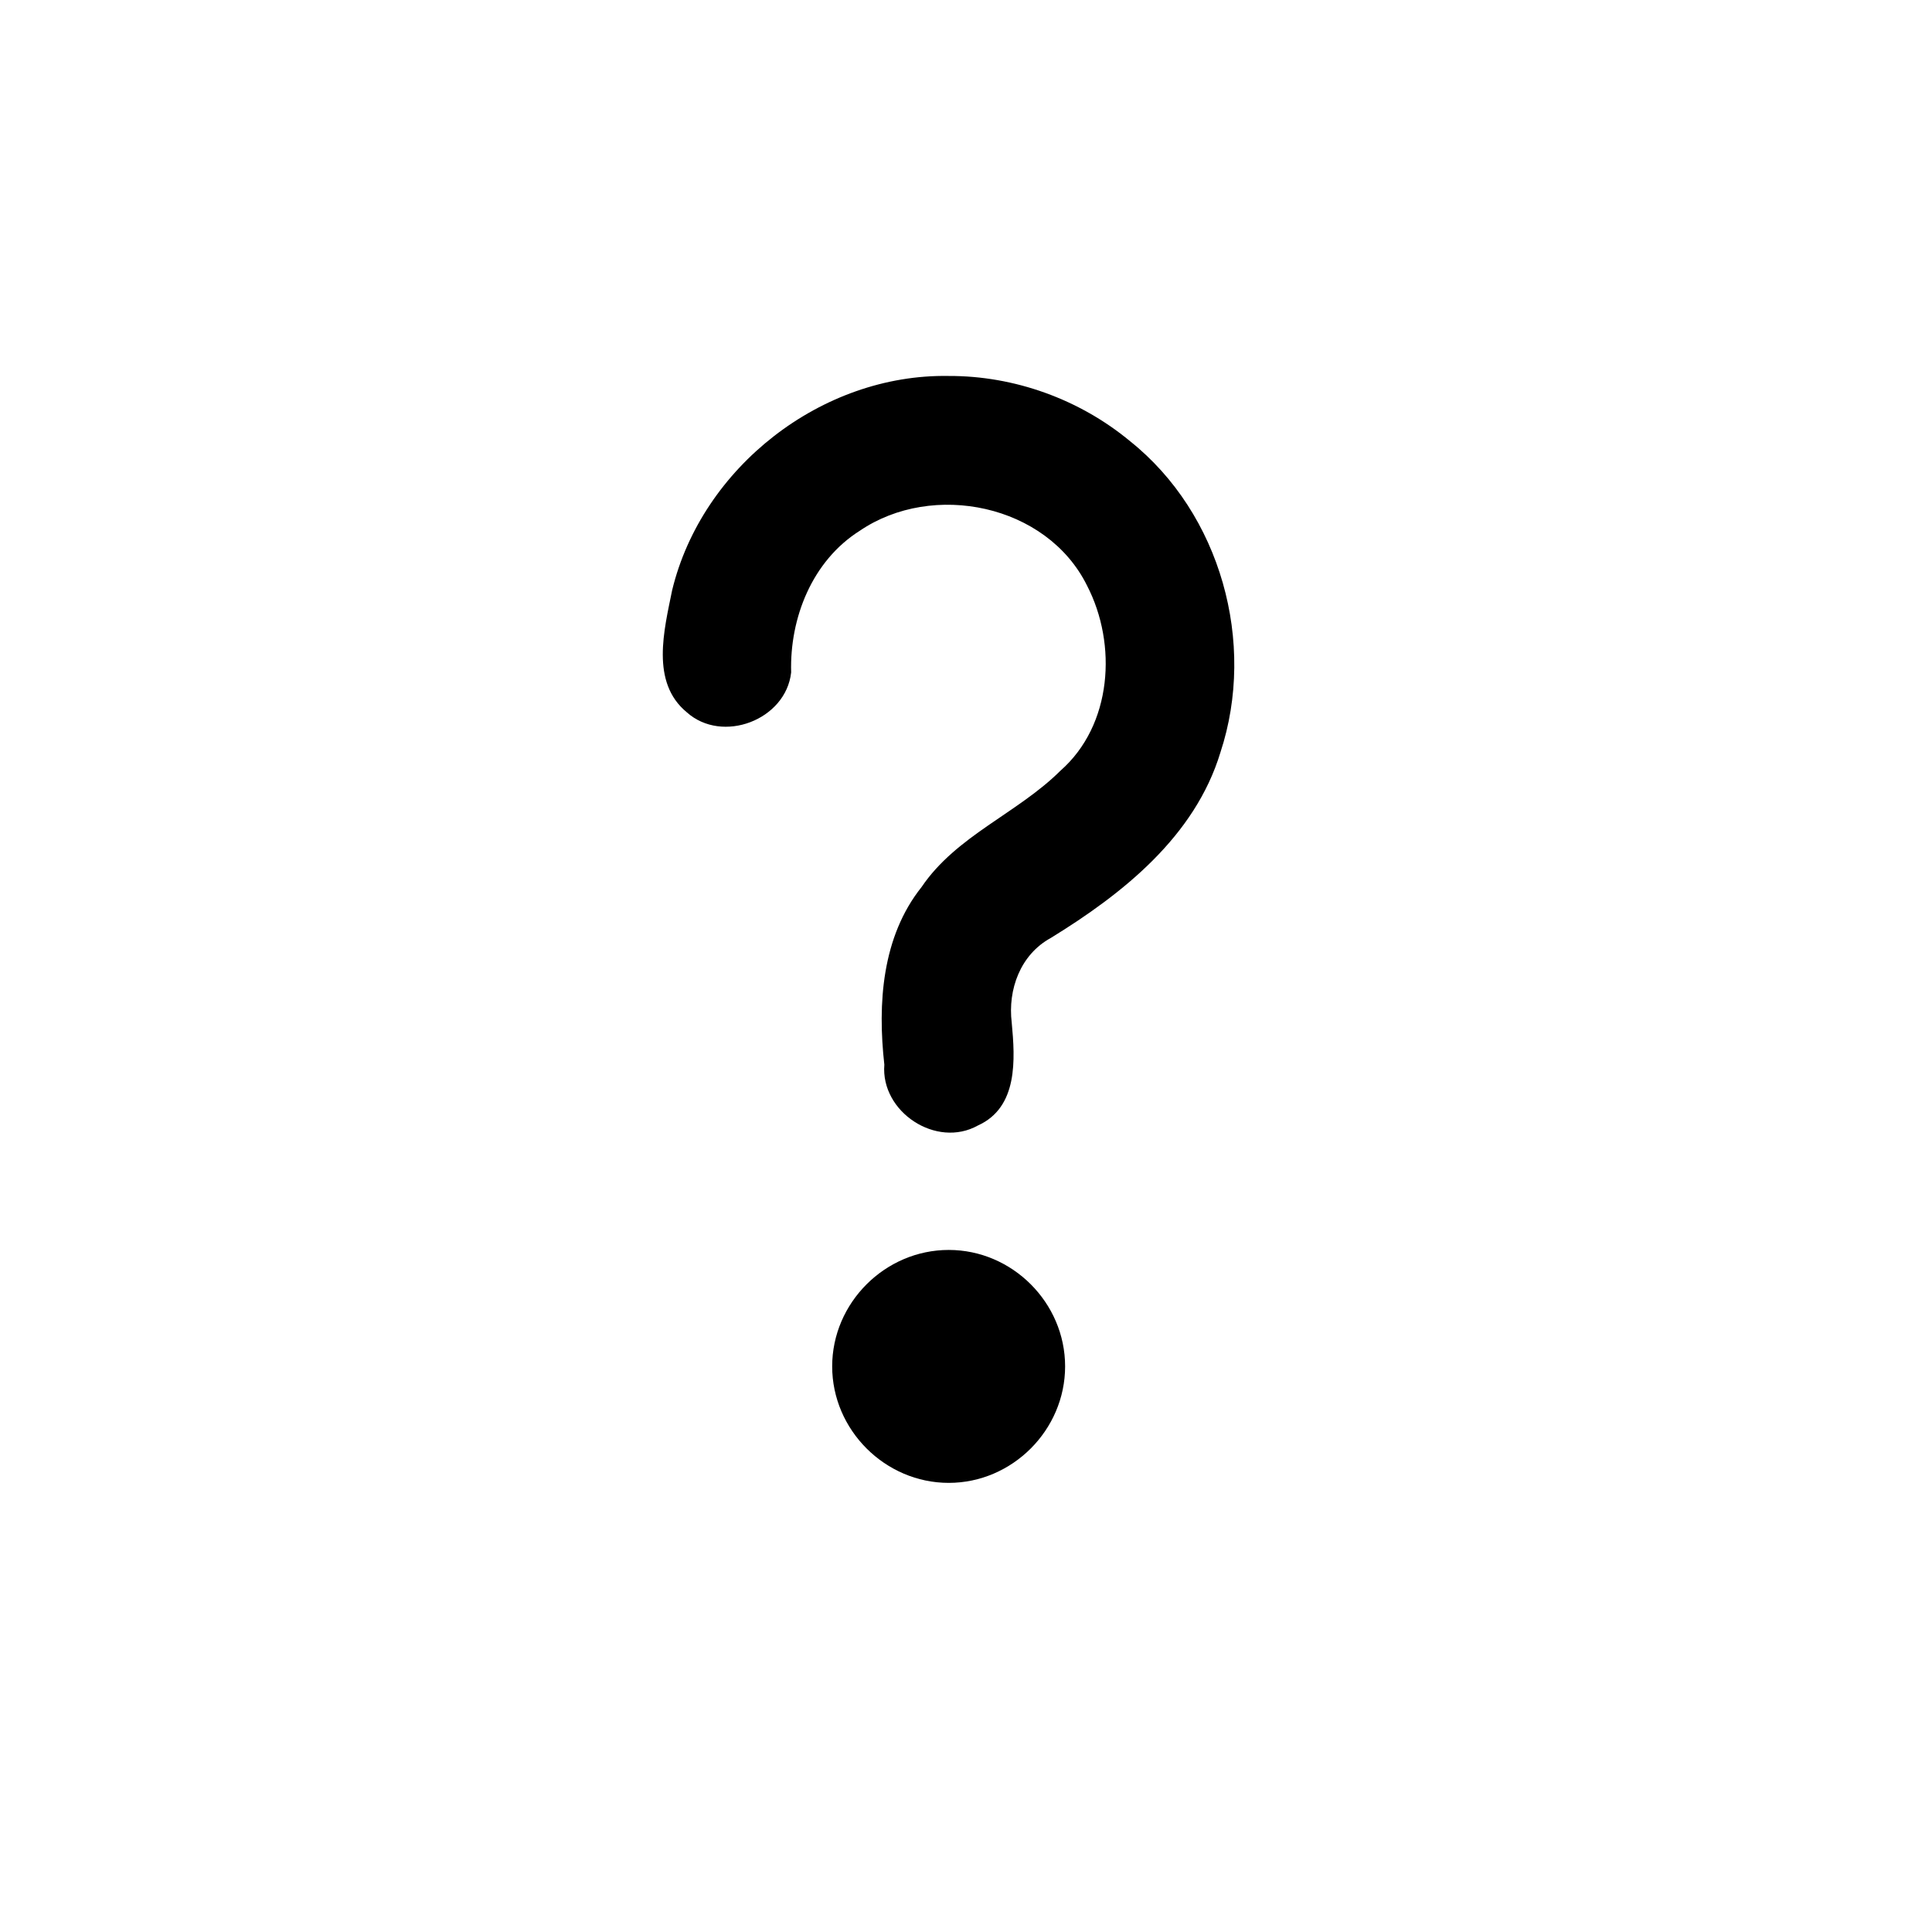 <?xml version="1.0" encoding="UTF-8" standalone="no"?>
<!-- Created with Inkscape (http://www.inkscape.org/) -->

<svg
   xmlns:dc="http://purl.org/dc/elements/1.1/"
   xmlns:cc="http://creativecommons.org/ns#"
   xmlns:rdf="http://www.w3.org/1999/02/22-rdf-syntax-ns#"
   xmlns:svg="http://www.w3.org/2000/svg"
   xmlns="http://www.w3.org/2000/svg"
   xmlns:sodipodi="http://sodipodi.sourceforge.net/DTD/sodipodi-0.dtd"
   xmlns:inkscape="http://www.inkscape.org/namespaces/inkscape"
   width="30"
   height="30"
   id="svg2985"
   version="1.1"
   inkscape:version="0.92.4 (5da689c313, 2019-01-14)"
   sodipodi:docname="Bonsai.Expressions.ConditionBuilder.svg">
  <defs
     id="defs2987" />
  <sodipodi:namedview
     id="base"
     pagecolor="#ffffff"
     bordercolor="#666666"
     borderopacity="1.0"
     inkscape:pageopacity="0.0"
     inkscape:pageshadow="2"
     inkscape:zoom="44.310762"
     inkscape:cx="15.431477"
     inkscape:cy="15.104885"
     inkscape:document-units="mm"
     inkscape:current-layer="layer2"
     showgrid="false"
     inkscape:window-width="1819"
     inkscape:window-height="1057"
     inkscape:window-x="93"
     inkscape:window-y="-8"
     inkscape:window-maximized="1"
     units="px"
     showguides="true"
     inkscape:guide-bbox="true"
     inkscape:object-nodes="false"
     inkscape:snap-object-midpoints="true"
     inkscape:snap-nodes="true"
     inkscape:snap-global="false"
     inkscape:snap-bbox="true"
     inkscape:snap-grids="true"
     inkscape:snap-to-guides="true"
     inkscape:snap-center="true"
     inkscape:snap-intersection-paths="true">
    <sodipodi:guide
       position="36.088,-1.47"
       orientation="0,1"
       id="guide814"
       inkscape:locked="false" />
    <sodipodi:guide
       position="14.692,18.912"
       orientation="1,0"
       id="guide816"
       inkscape:locked="false" />
  </sodipodi:namedview>
  <g
     inkscape:groupmode="layer"
     id="layer2"
     inkscape:label="Layer 1">
    <path
       style="color:#000000;font-style:normal;font-variant:normal;font-weight:normal;font-stretch:normal;font-size:medium;line-height:normal;font-family:sans-serif;font-variant-ligatures:normal;font-variant-position:normal;font-variant-caps:normal;font-variant-numeric:normal;font-variant-alternates:normal;font-feature-settings:normal;text-indent:0;text-align:start;text-decoration:none;text-decoration-line:none;text-decoration-style:solid;text-decoration-color:#000000;letter-spacing:normal;word-spacing:normal;text-transform:none;writing-mode:lr-tb;direction:ltr;text-orientation:mixed;dominant-baseline:auto;baseline-shift:baseline;text-anchor:start;white-space:normal;shape-padding:0;clip-rule:nonzero;display:inline;overflow:visible;visibility:visible;opacity:1;isolation:auto;mix-blend-mode:normal;color-interpolation:sRGB;color-interpolation-filters:linearRGB;solid-color:#000000;solid-opacity:1;vector-effect:none;fill-opacity:1;fill-rule:nonzero;stroke:none;stroke-width:1.855;stroke-linecap:round;stroke-linejoin:bevel;stroke-miterlimit:4;stroke-dasharray:none;stroke-dashoffset:0;stroke-opacity:1;color-rendering:auto;image-rendering:auto;shape-rendering:auto;text-rendering:auto;enable-background:accumulate"
       d="M 14.732,19.409 C 13.744,19.409 12.922,20.229 12.922,21.217 12.922,22.205 13.744,23.026 14.732,23.026 15.719,23.026 16.539,22.205 16.539,21.217 16.539,20.229 15.719,19.409 14.732,19.409 Z"
       id="path867"
       inkscape:connector-curvature="0"
       sodipodi:nodetypes="sssss" />
    <path
       style="color:#000000;font-style:normal;font-variant:normal;font-weight:normal;font-stretch:normal;font-size:medium;line-height:normal;font-family:sans-serif;font-variant-ligatures:normal;font-variant-position:normal;font-variant-caps:normal;font-variant-numeric:normal;font-variant-alternates:normal;font-feature-settings:normal;text-indent:0;text-align:start;text-decoration:none;text-decoration-line:none;text-decoration-style:solid;text-decoration-color:#000000;letter-spacing:normal;word-spacing:normal;text-transform:none;writing-mode:lr-tb;direction:ltr;text-orientation:mixed;dominant-baseline:auto;baseline-shift:baseline;text-anchor:start;white-space:normal;shape-padding:0;clip-rule:nonzero;display:inline;overflow:visible;visibility:visible;opacity:1;isolation:auto;mix-blend-mode:normal;color-interpolation:sRGB;color-interpolation-filters:linearRGB;solid-color:#000000;solid-opacity:1;vector-effect:none;fill-opacity:1;fill-rule:nonzero;stroke:none;stroke-width:2;stroke-linecap:round;stroke-linejoin:miter;stroke-miterlimit:9;stroke-dasharray:none;stroke-dashoffset:0;stroke-opacity:1;color-rendering:auto;image-rendering:auto;shape-rendering:auto;text-rendering:auto;enable-background:accumulate"
       d="M 14.73,5.838 C 12.761,5.804 10.9,7.253 10.437,9.165 10.313,9.781 10.098,10.594 10.664,11.06 11.217,11.556 12.204,11.179 12.285,10.441 12.261,9.593 12.613,8.708 13.35,8.242 14.484,7.47 16.254,7.831 16.879,9.092 17.352,10.006 17.27,11.262 16.466,11.968 15.797,12.632 14.852,12.974 14.31,13.774 13.693,14.548 13.626,15.586 13.732,16.532 13.672,17.266 14.54,17.838 15.186,17.476 15.811,17.193 15.763,16.449 15.71,15.88 15.647,15.366 15.844,14.823 16.316,14.565 17.433,13.879 18.556,12.988 18.951,11.682 19.511,9.982 18.955,7.975 17.549,6.852 16.764,6.2 15.751,5.834 14.73,5.838 Z"
       id="path196"
       inkscape:connector-curvature="0" />
  </g>
</svg>
